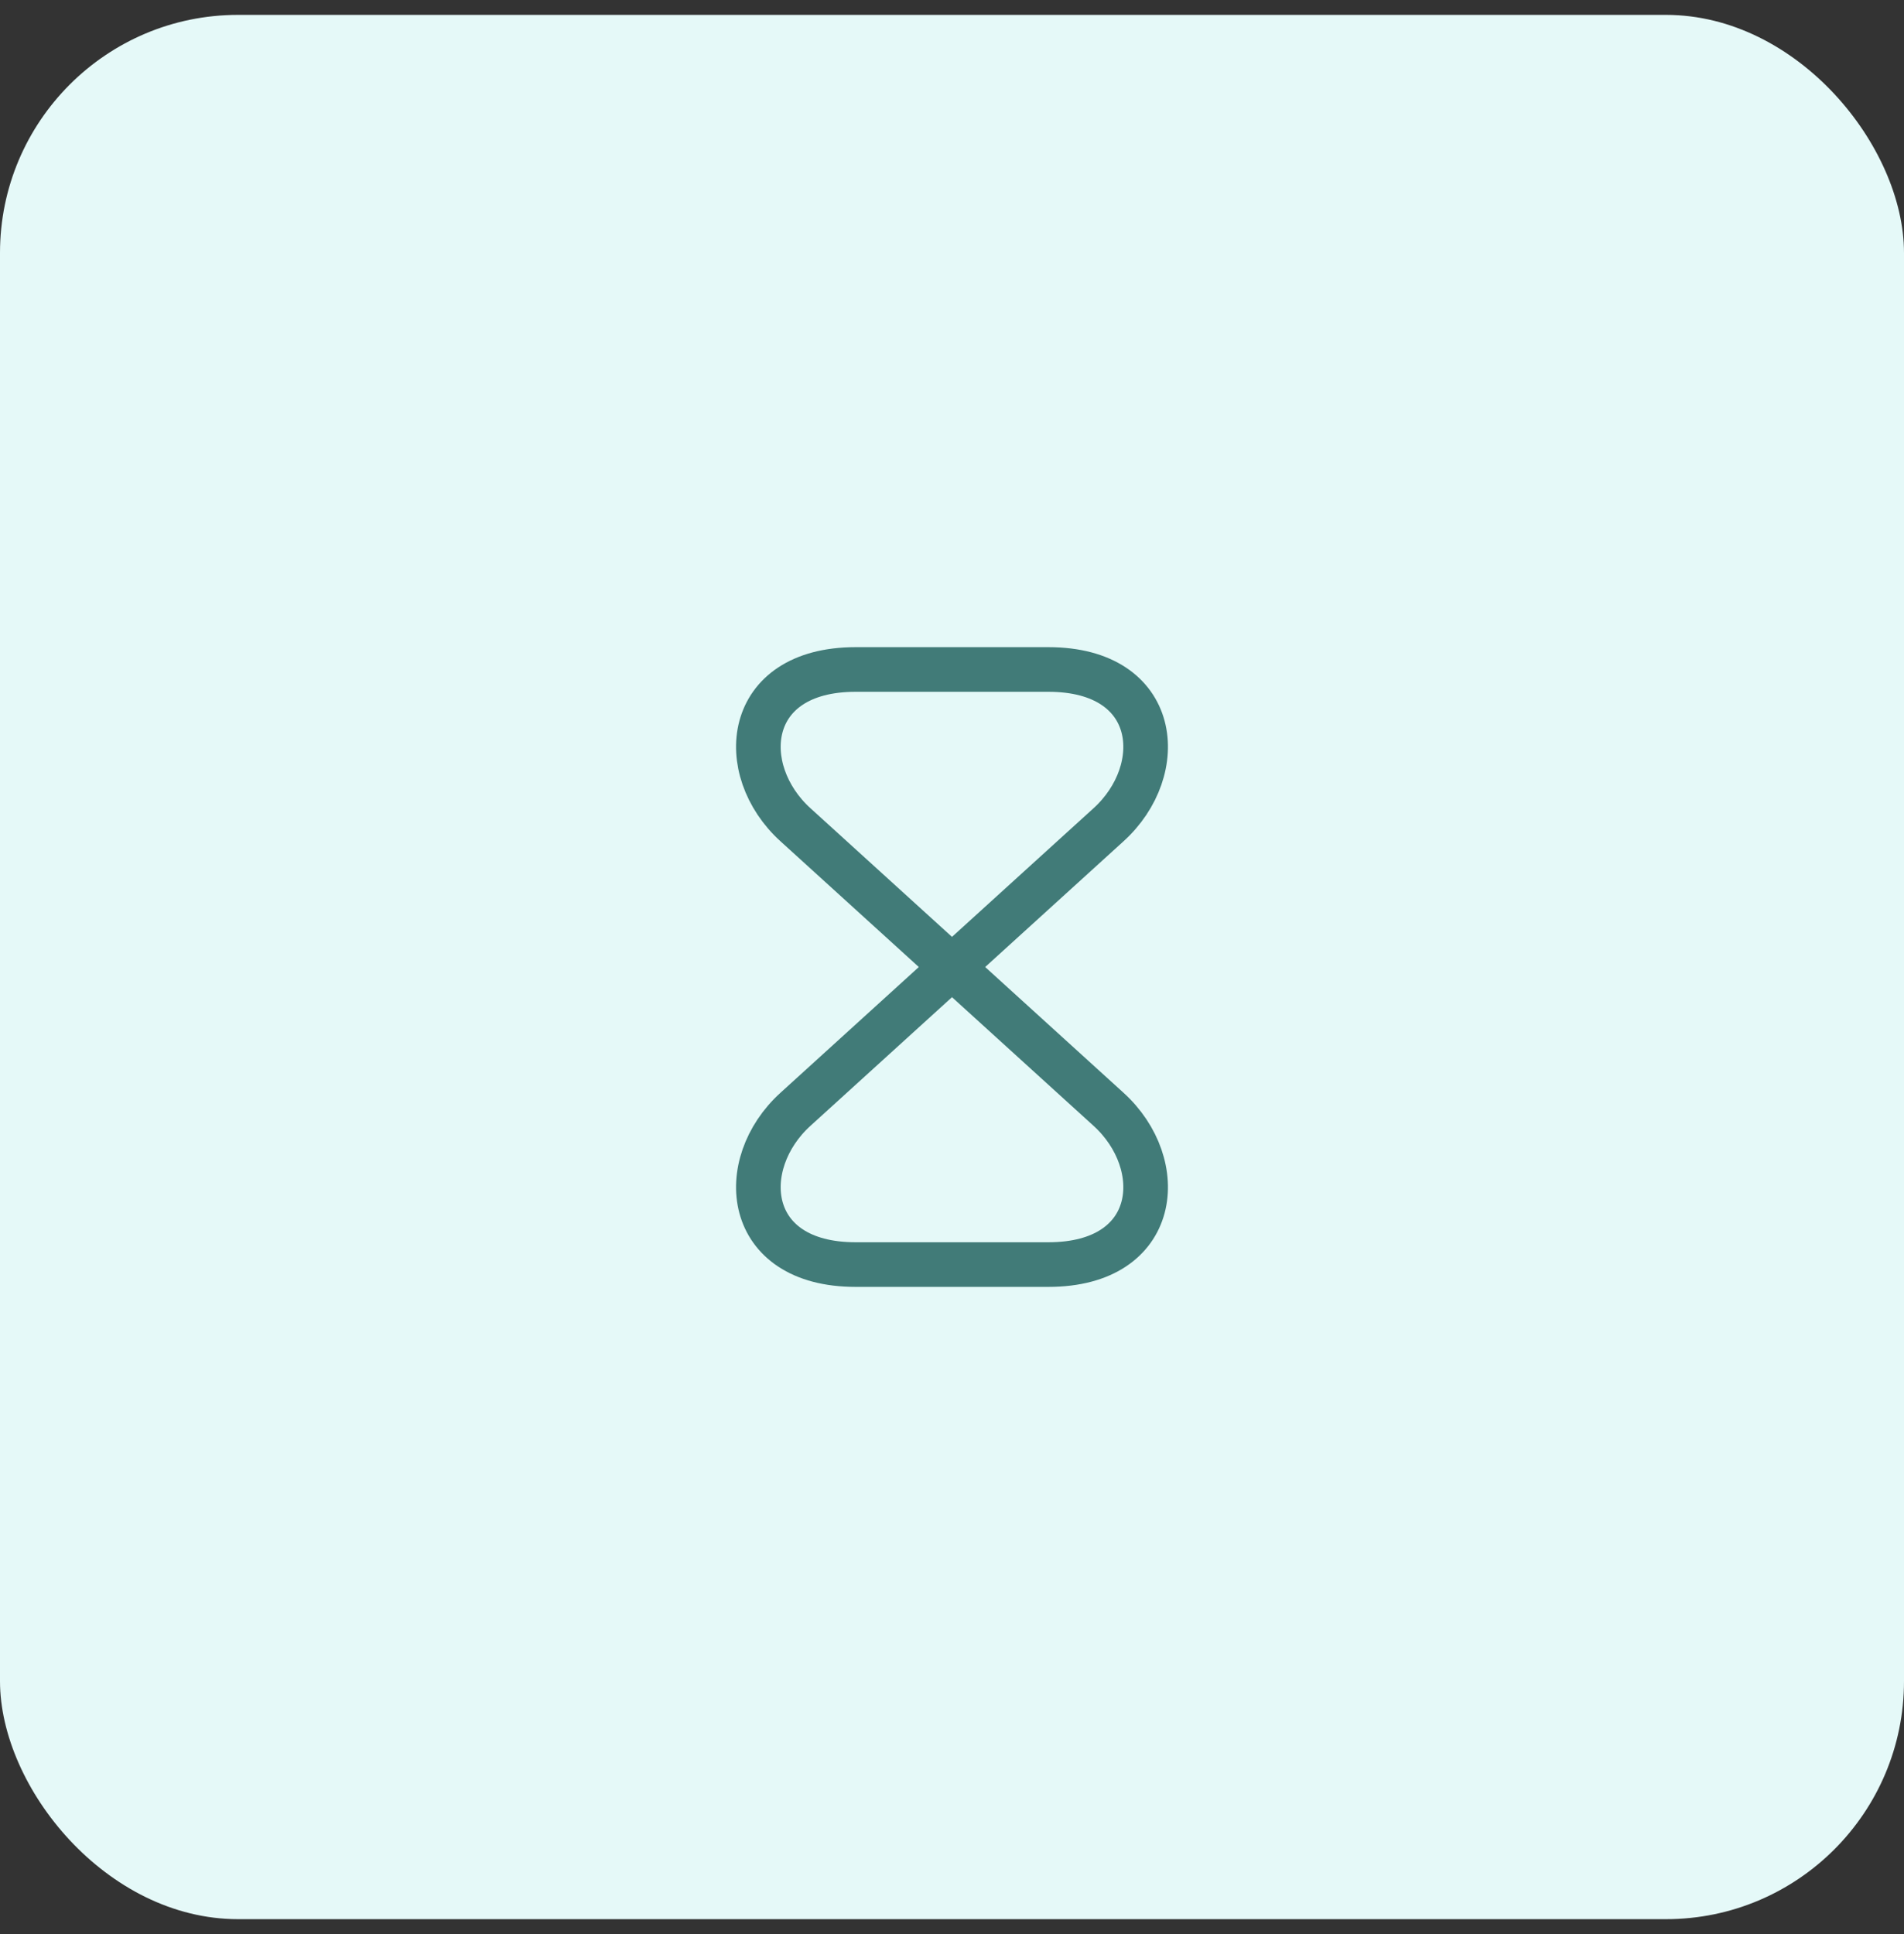 <svg width="64" height="65" viewBox="0 0 64 65" fill="none" xmlns="http://www.w3.org/2000/svg">
<rect x="0" y="0" width="64" height="65" fill="#333333" stroke="none"/>
<rect y="0.5" width="64" height="64" rx="8" fill="#E5F9F8"/>
<path d="M35.24 22.5H28.76C25 22.5 24.71 25.88 26.74 27.72L37.26 37.28C39.29 39.12 39 42.5 35.24 42.5H28.76C25 42.5 24.71 39.12 26.74 37.28L37.26 27.72C39.29 25.88 39 22.5 35.24 22.5Z" stroke="#417B78" stroke-width="1.5" stroke-linecap="round" stroke-linejoin="round"/>
</svg>
